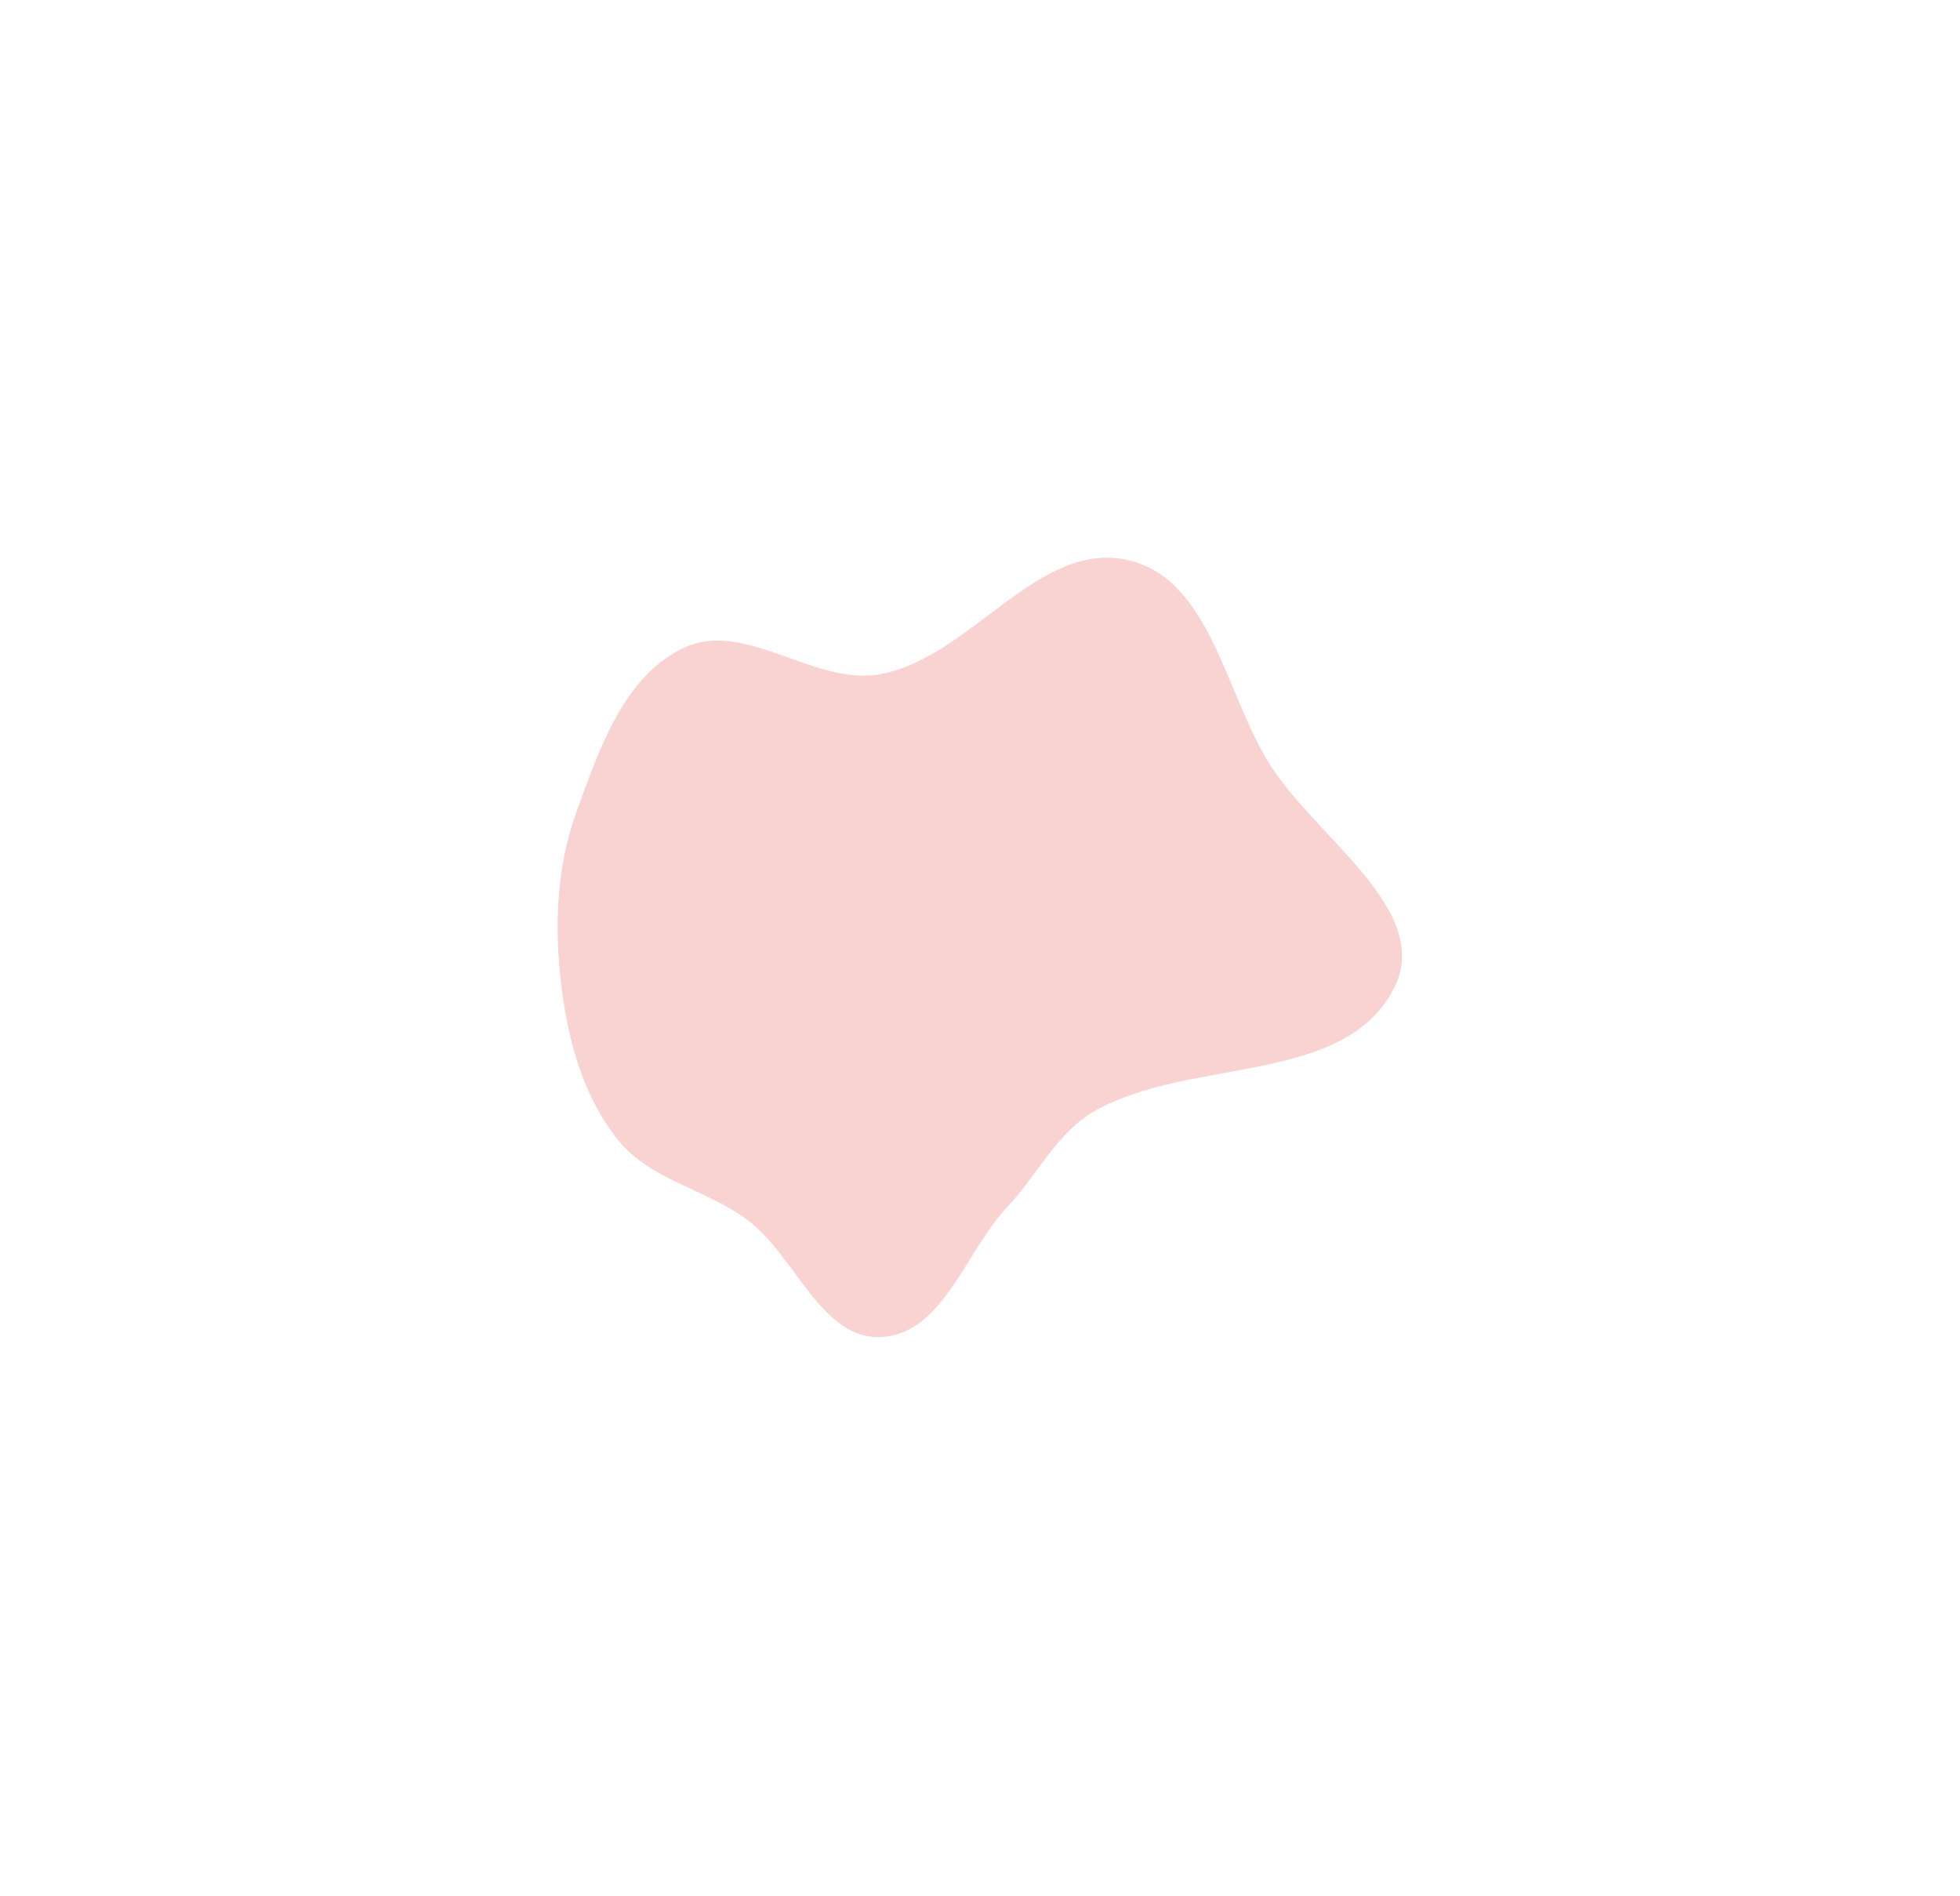 <svg width="1406" height="1360" viewBox="0 0 1406 1360" fill="none" xmlns="http://www.w3.org/2000/svg">
<g opacity="0.8" filter="url(#filter0_f_3_7)">
<path fill-rule="evenodd" clip-rule="evenodd" d="M632.358 483.414C697.223 470.658 744.972 386.873 809.38 401.767C868.066 415.339 878.746 496.61 910.57 547.752C943.522 600.708 1028.17 652.645 1000.17 708.378C964.822 778.737 853.987 757.992 785.457 796.77C758.088 812.256 744.516 842.385 722.931 865.254C692.594 897.393 676.494 956.666 632.358 958.967C589.115 961.222 570.838 900.929 536.163 874.993C506.506 852.81 466.419 846.46 443.281 817.541C418.62 786.718 407.795 747.543 402.86 708.378C397.487 665.733 398.949 622.489 413.612 582.084C429.943 537.081 447.796 483.979 491.437 464.294C535.397 444.465 585.039 492.72 632.358 483.414Z" fill="#F8C8C6"/>
</g>
<defs>
<filter id="filter0_f_3_7" x="0" y="0" width="1405.76" height="1359.03" filterUnits="userSpaceOnUse" color-interpolation-filters="sRGB">
<feFlood flood-opacity="0" result="BackgroundImageFix"/>
<feBlend mode="normal" in="SourceGraphic" in2="BackgroundImageFix" result="shape"/>
<feGaussianBlur stdDeviation="200" result="effect1_foregroundBlur_3_7"/>
</filter>
</defs>
</svg>
